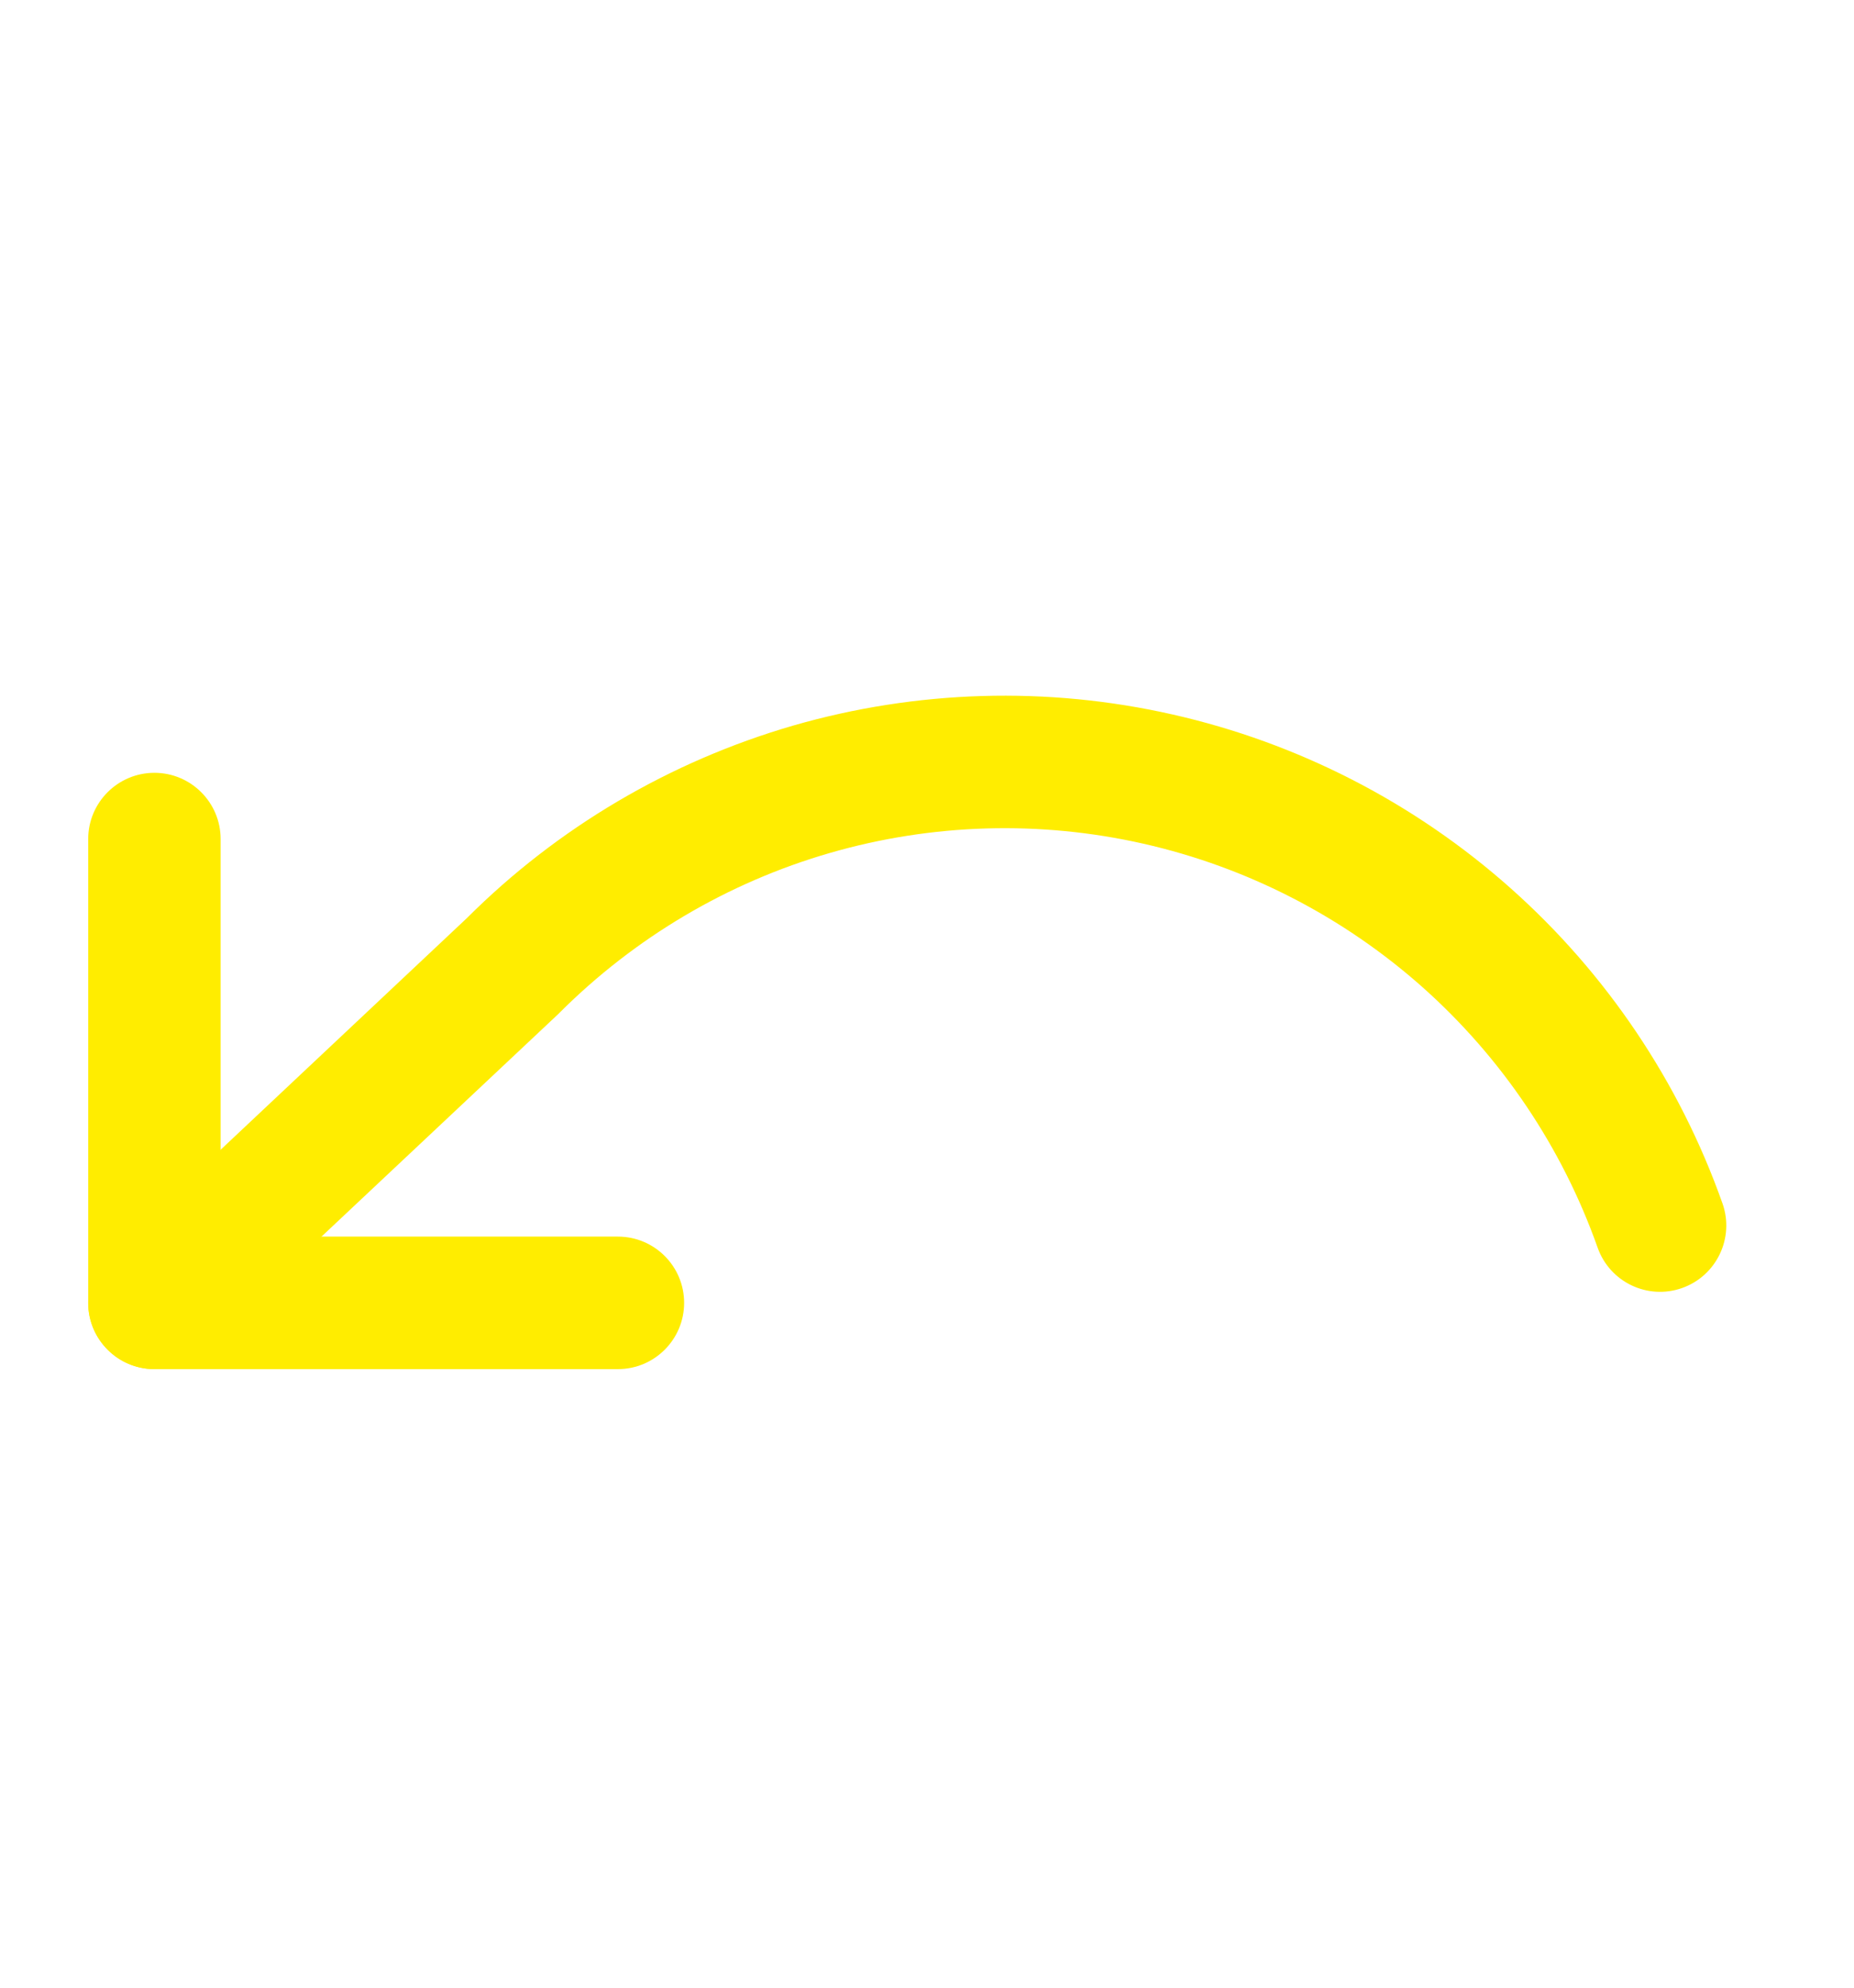 <svg width="14" height="15" viewBox="0 0 14 15" fill="none" xmlns="http://www.w3.org/2000/svg">
<path fill-rule="evenodd" clip-rule="evenodd" d="M1.166 5.832C1.442 5.832 1.666 6.056 1.666 6.332V9.332H4.666C4.942 9.332 5.166 9.556 5.166 9.832C5.166 10.108 4.942 10.332 4.666 10.332H1.166C0.89 10.332 0.666 10.108 0.666 9.832V6.332C0.666 6.056 0.89 5.832 1.166 5.832Z" fill="#FFED00"/>
<path fill-rule="evenodd" clip-rule="evenodd" d="M5.988 5.476C6.921 5.207 7.907 5.177 8.855 5.392C9.802 5.606 10.68 6.057 11.406 6.702C12.132 7.347 12.683 8.166 13.007 9.082C13.099 9.342 12.962 9.628 12.702 9.72C12.442 9.812 12.156 9.676 12.064 9.415C11.796 8.659 11.341 7.983 10.742 7.45L11.074 7.076L10.742 7.45C10.142 6.917 9.417 6.544 8.634 6.367L8.634 6.367C7.852 6.19 7.037 6.214 6.266 6.437C5.495 6.66 4.794 7.075 4.226 7.642L4.215 7.653L1.508 10.196C1.307 10.385 0.991 10.376 0.802 10.174C0.613 9.973 0.622 9.657 0.824 9.468L3.525 6.929C4.21 6.245 5.058 5.746 5.988 5.476Z" fill="#FFED00"/>
</svg>
